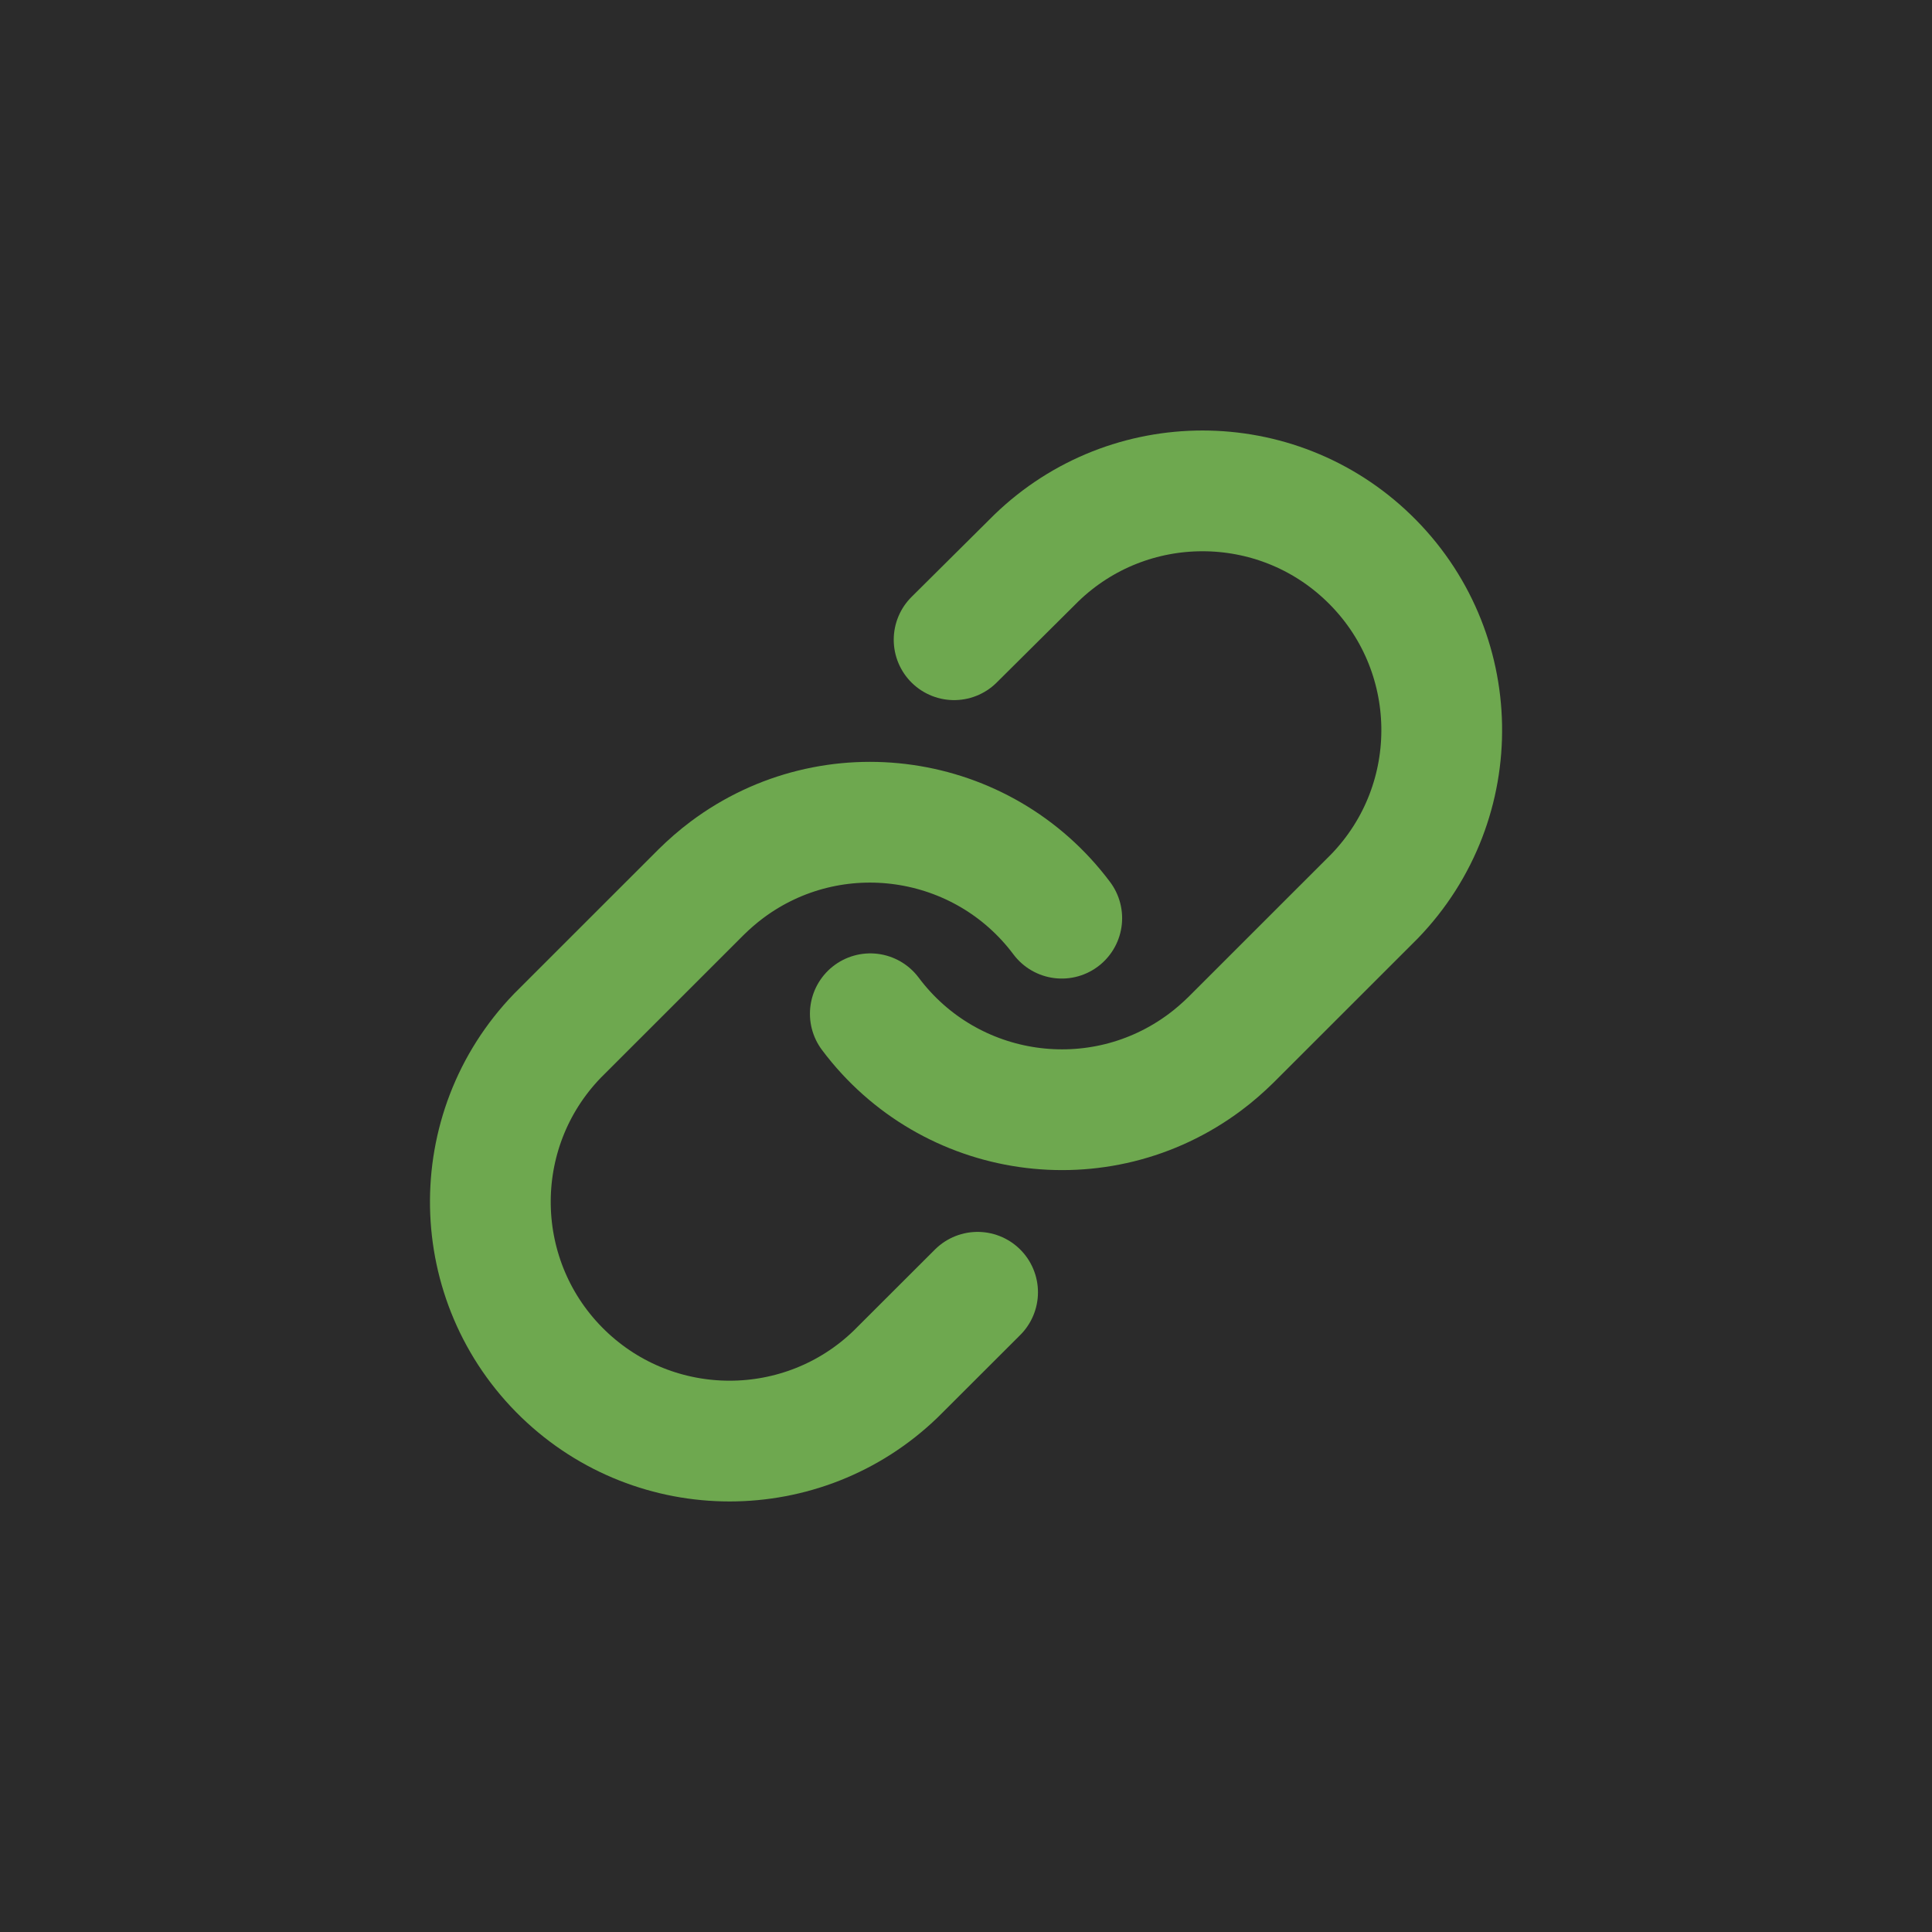 <?xml version="1.0" encoding="utf-8"?>
<!-- Generator: Adobe Illustrator 16.0.0, SVG Export Plug-In . SVG Version: 6.00 Build 0)  -->
<!DOCTYPE svg PUBLIC "-//W3C//DTD SVG 1.1//EN" "http://www.w3.org/Graphics/SVG/1.1/DTD/svg11.dtd">
<svg version="1.1" id="Ebene_1" xmlns="http://www.w3.org/2000/svg" xmlns:xlink="http://www.w3.org/1999/xlink" x="0px" y="0px"
	 width="32px" height="32px" viewBox="0 0 32 32" enable-background="new 0 0 32 32" xml:space="preserve">
<rect fill="#2B2B2B" width="32" height="32"/>
<g>
	<path fill="none" stroke="#6EA84F" stroke-width="2" stroke-linecap="round" stroke-linejoin="round" d="M14.415,16.791
		c1.312,1.753,3.794,2.11,5.545,0.801c0.152-0.113,0.295-0.239,0.43-0.371l2.377-2.376c1.521-1.574,1.477-4.083-0.098-5.603
		c-1.534-1.482-3.969-1.482-5.503,0l-1.363,1.354"/>
	<path fill="none" stroke="#6EA84F" stroke-width="2" stroke-linecap="round" stroke-linejoin="round" d="M17.586,15.208
		c-1.312-1.752-3.795-2.11-5.546-0.801c-0.152,0.114-0.295,0.239-0.429,0.371l-2.377,2.376c-1.521,1.574-1.476,4.084,0.098,5.604
		c1.535,1.481,3.97,1.481,5.504,0l1.356-1.354"/>
</g>
</svg>

